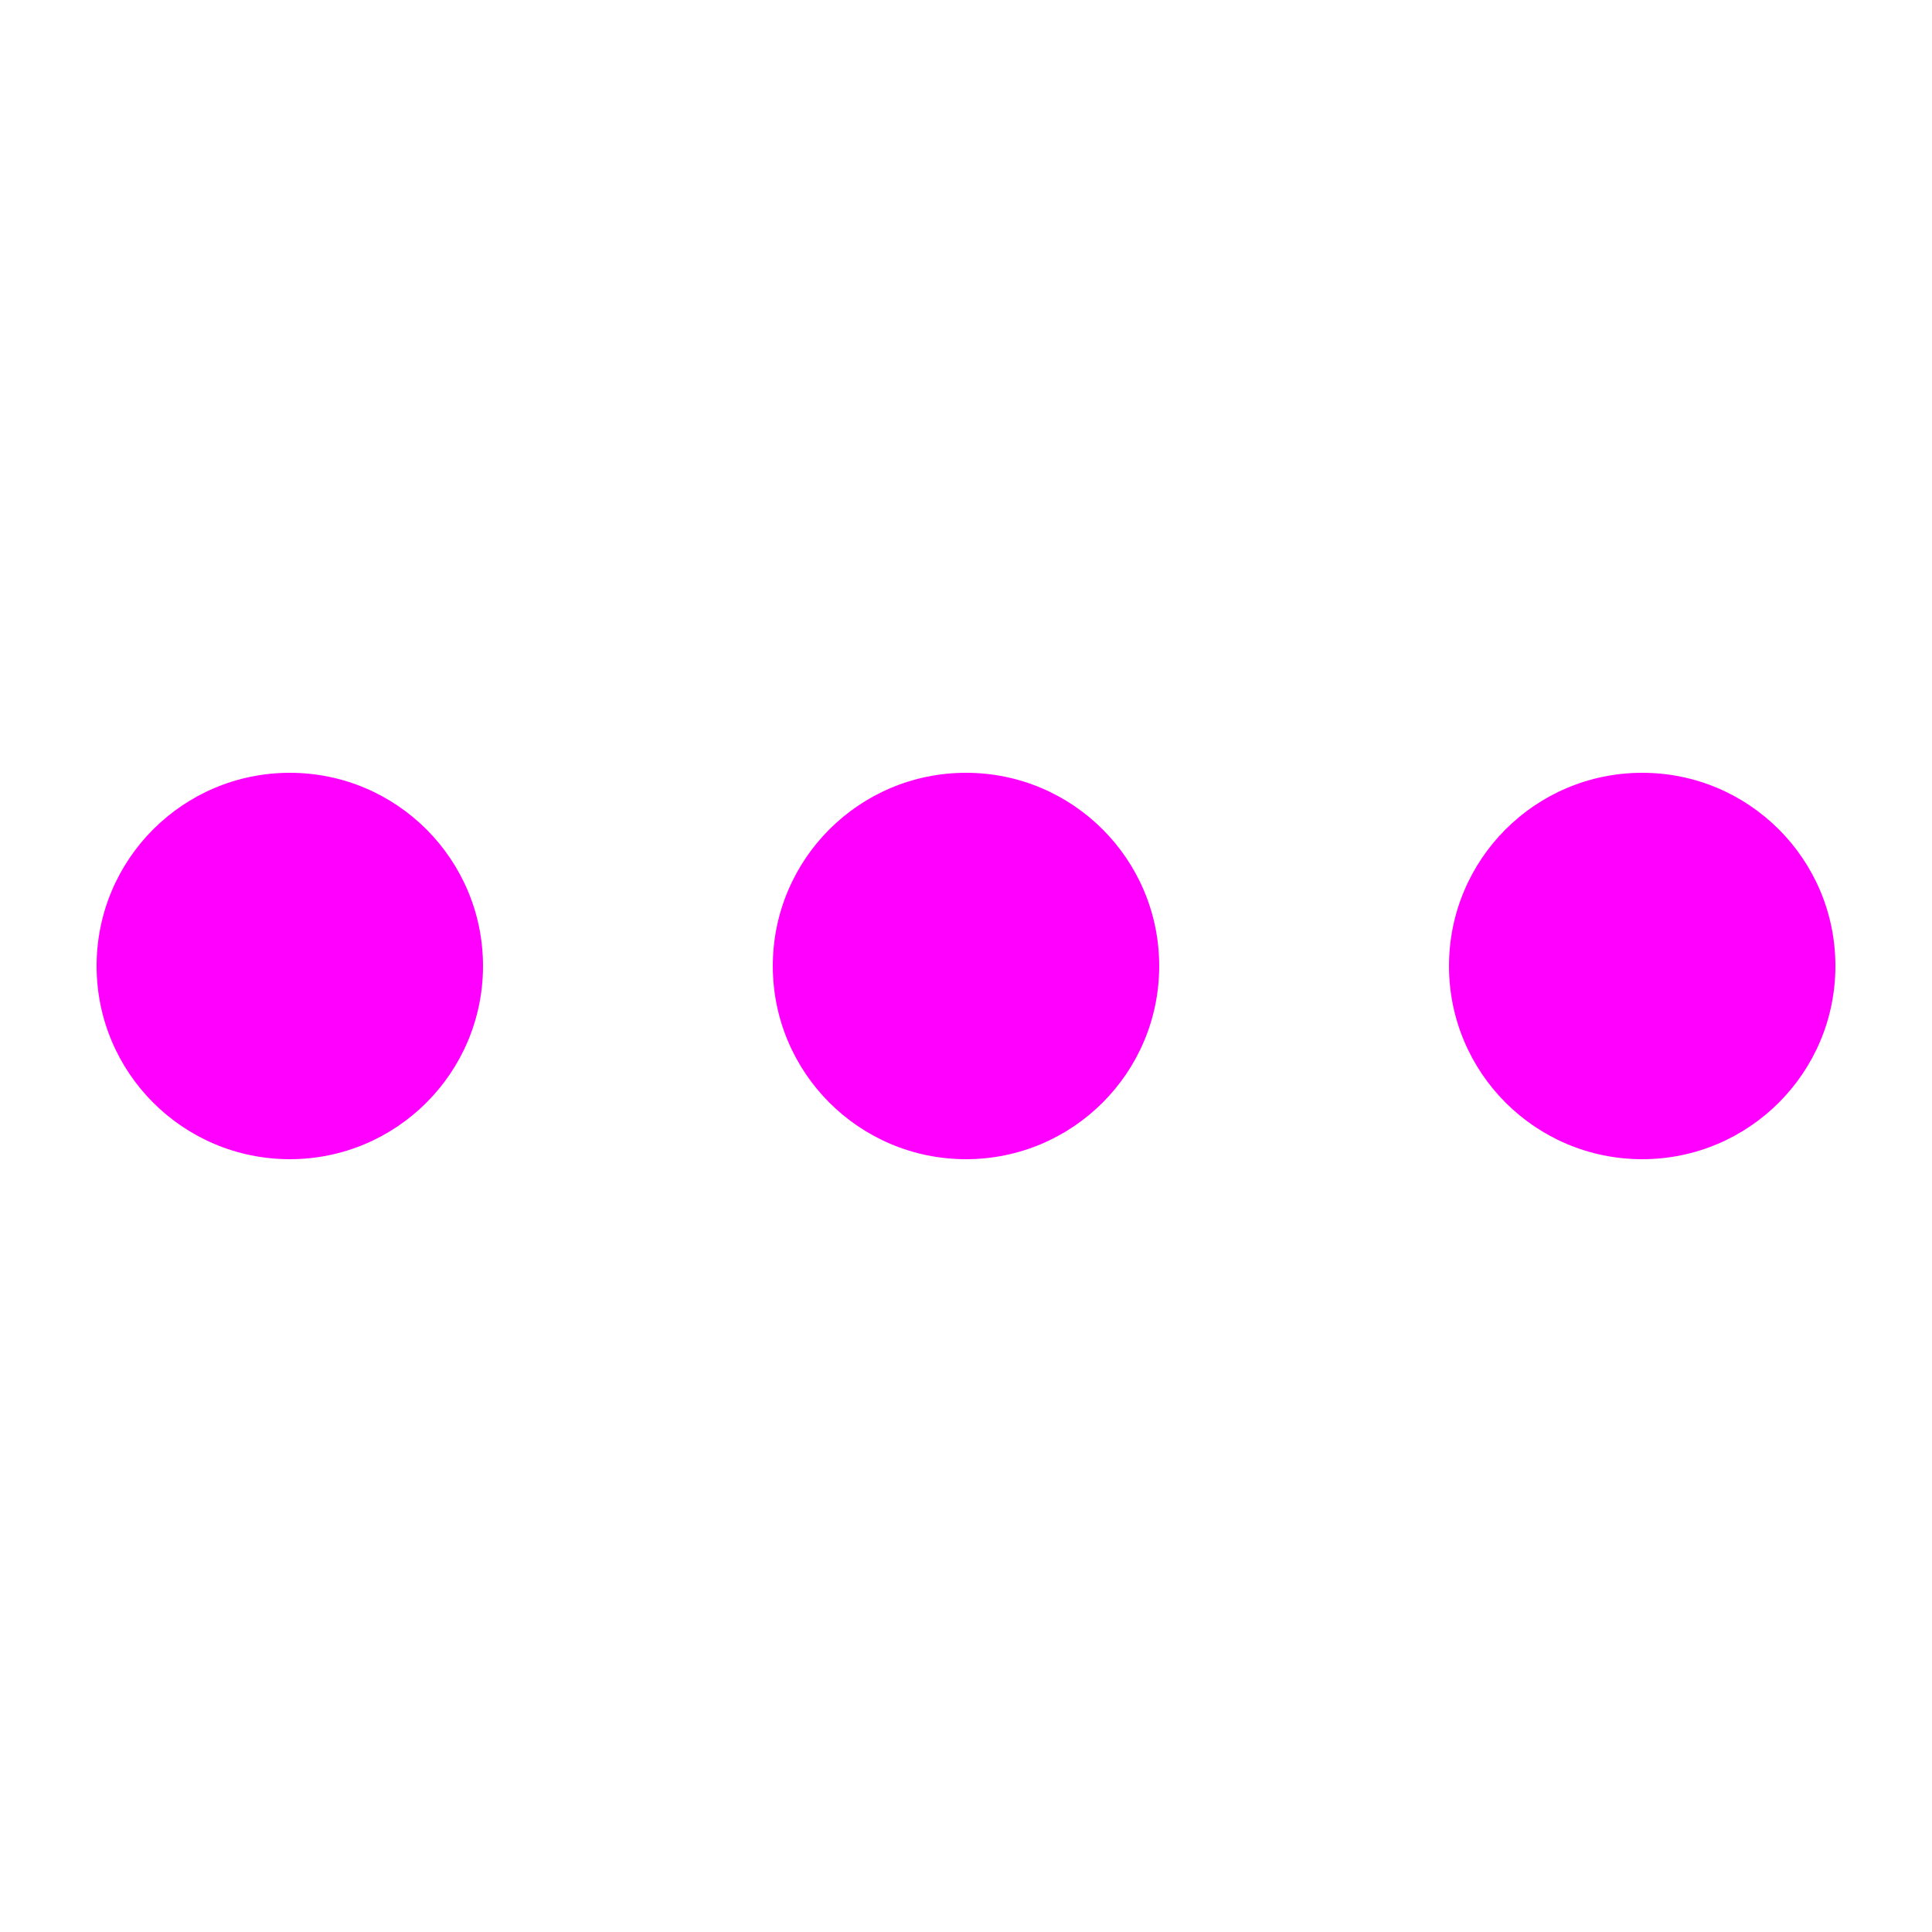 <svg width="16" height="16" viewBox="0 0 16 16" fill="none" xmlns="http://www.w3.org/2000/svg">
<path fill-rule="evenodd" clip-rule="evenodd" d="M2.4 9.6C3.284 9.6 4 8.884 4 8C4 7.116 3.284 6.4 2.4 6.4C1.516 6.4 0.8 7.116 0.8 8C0.8 8.884 1.516 9.6 2.4 9.6ZM8 9.6C8.884 9.6 9.6 8.884 9.6 8C9.6 7.116 8.884 6.4 8 6.4C7.116 6.4 6.4 7.116 6.4 8C6.4 8.884 7.116 9.6 8 9.6ZM15.2 8C15.2 8.884 14.484 9.6 13.6 9.6C12.716 9.6 12 8.884 12 8C12 7.116 12.716 6.4 13.6 6.4C14.484 6.4 15.2 7.116 15.2 8Z" fill="#FF00FF"/>
</svg>
